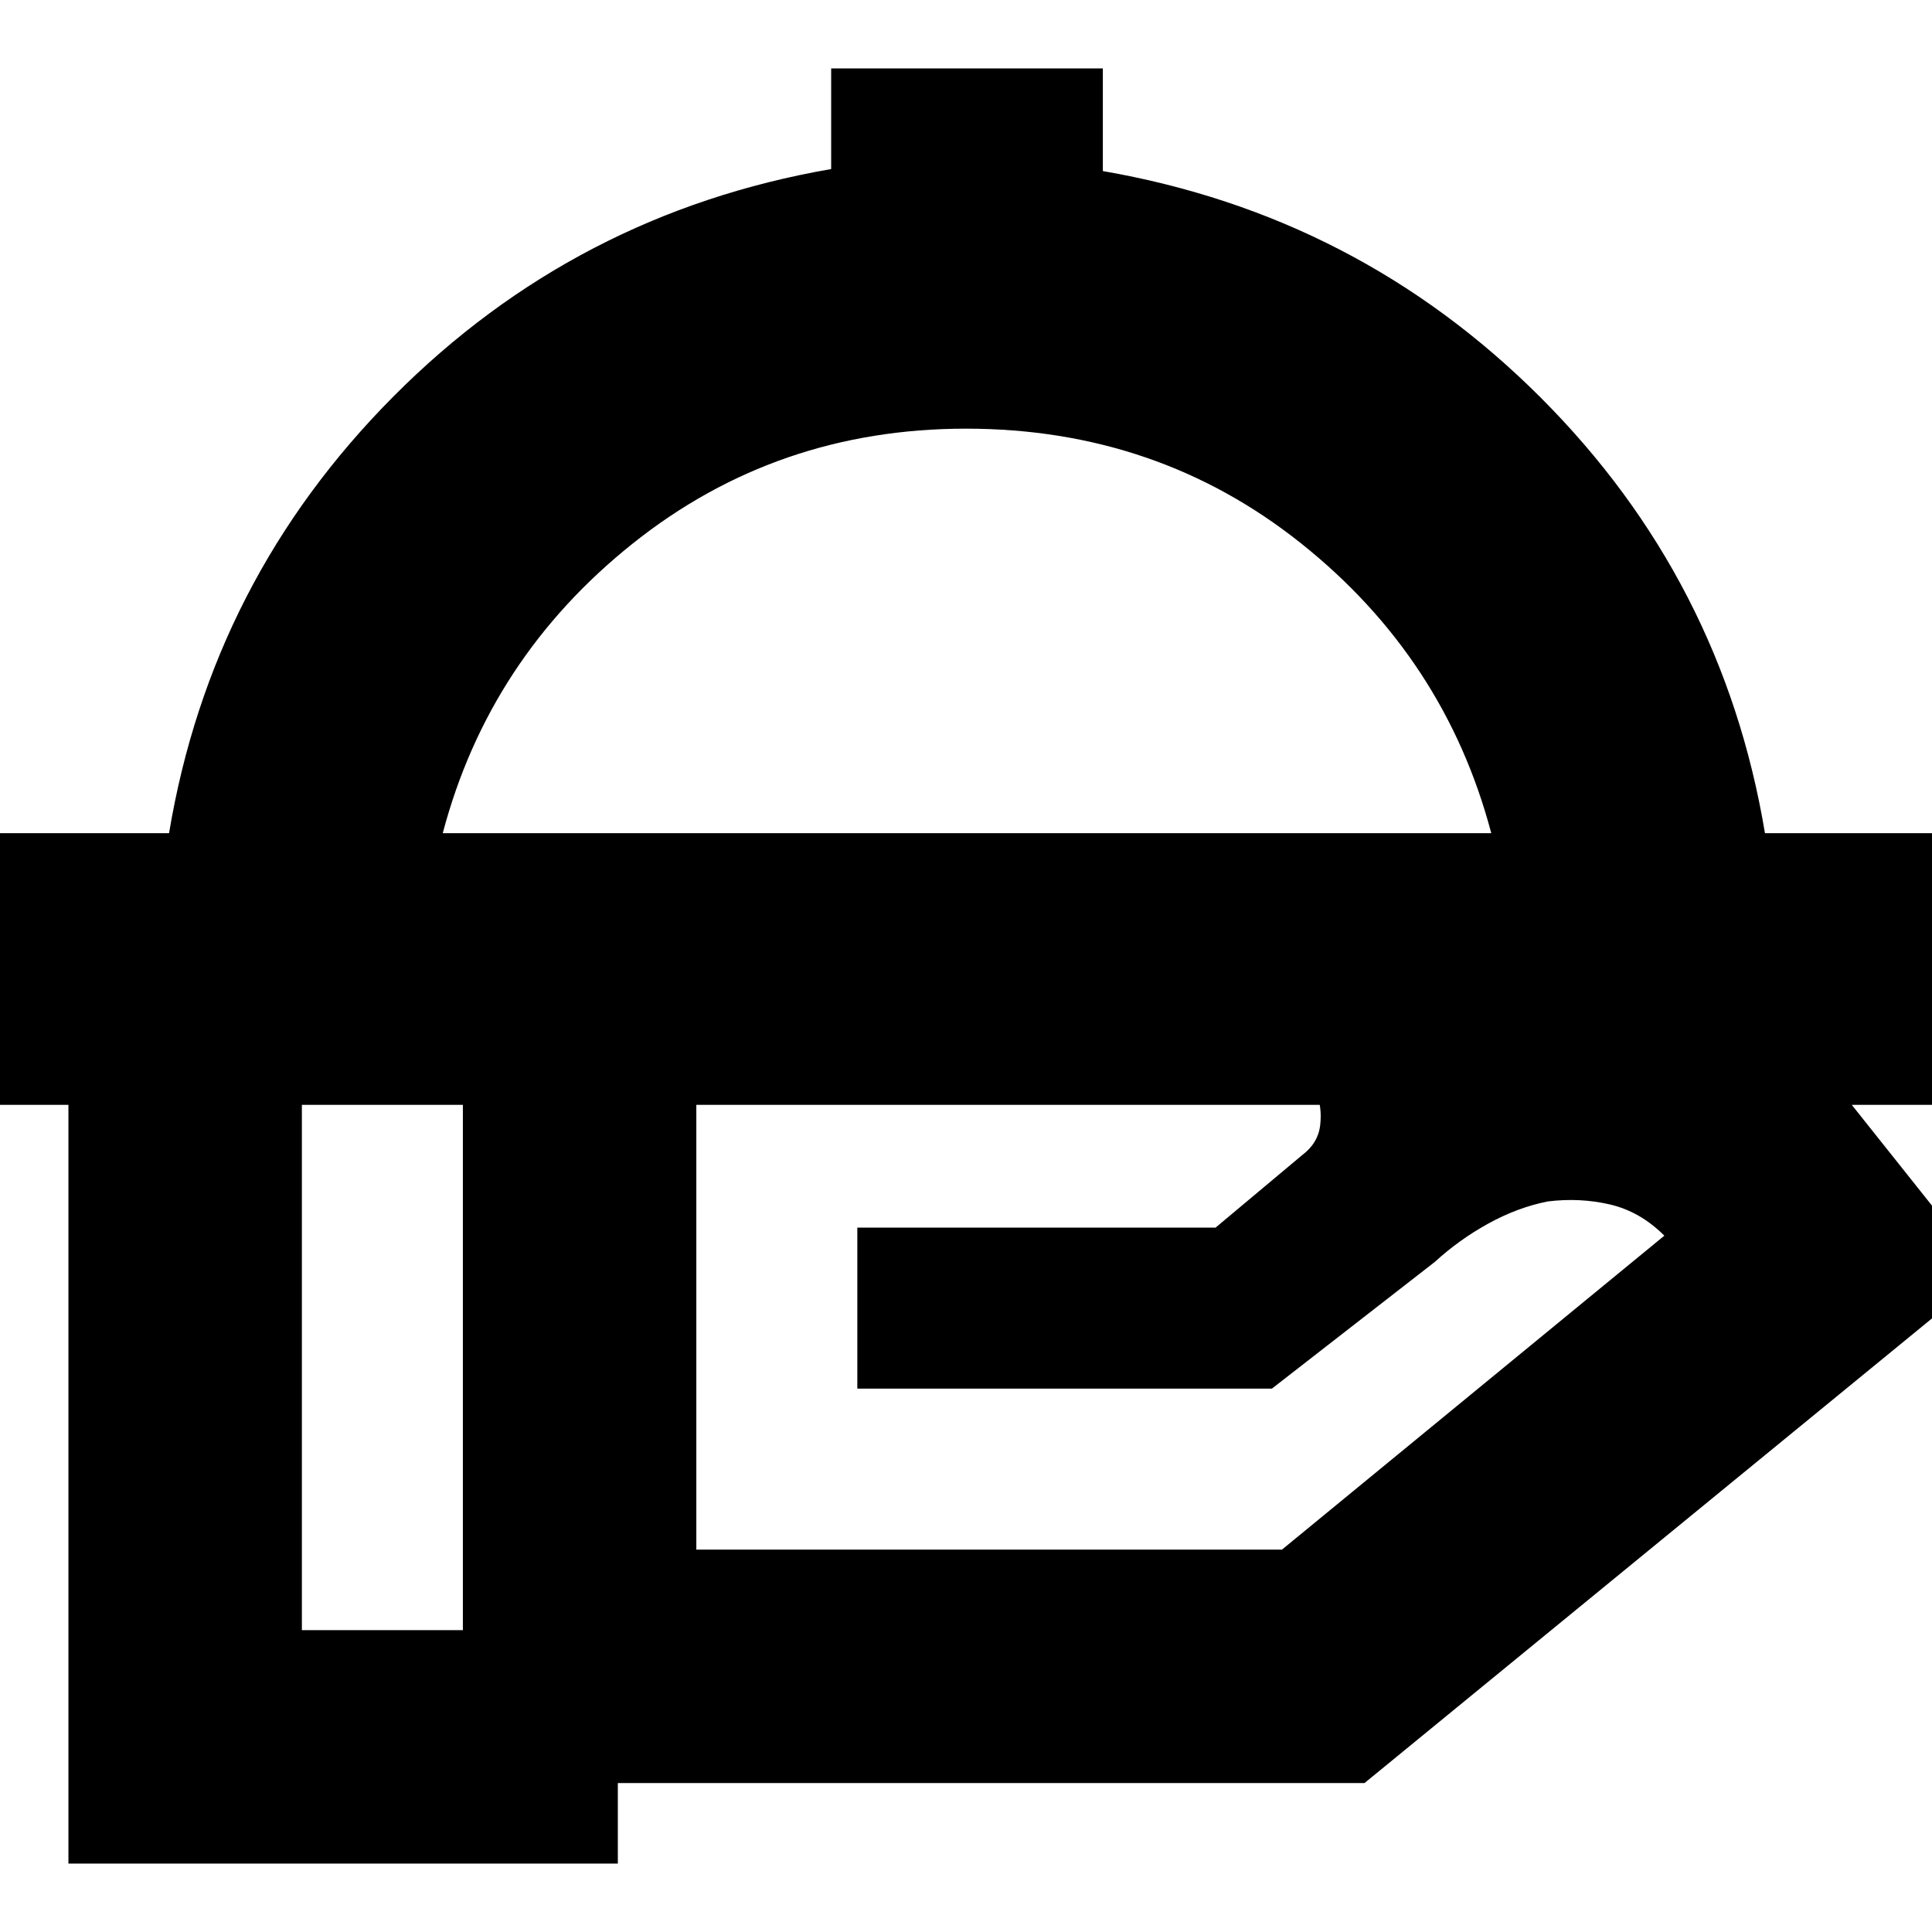 <svg xmlns="http://www.w3.org/2000/svg" height="24" viewBox="0 -960 960 960" width="24"><path d="M-6-411v-135h90q21-126 111.5-217T413-876v-50h135v51q127 22 217.5 112.5T877-546h90v135H-6Zm226-135h521q-23-87-94.5-144T480-747q-94 0-165.5 57T220-546Zm260 0Zm152 116H346v240h291l190-156q-12-12-27-15.5t-31-1.5q-15 3-29.5 11T713-333l-81 63H426v-80h178l43-36q8-6 9-15t-2-16q-3-6-8.5-9.5T632-430Zm-402 0h-80v280h80v-280Zm77 396H34v-512h597q81 0 154.5 29T909-425l78 98L678-74H307v40Z"/></svg>
